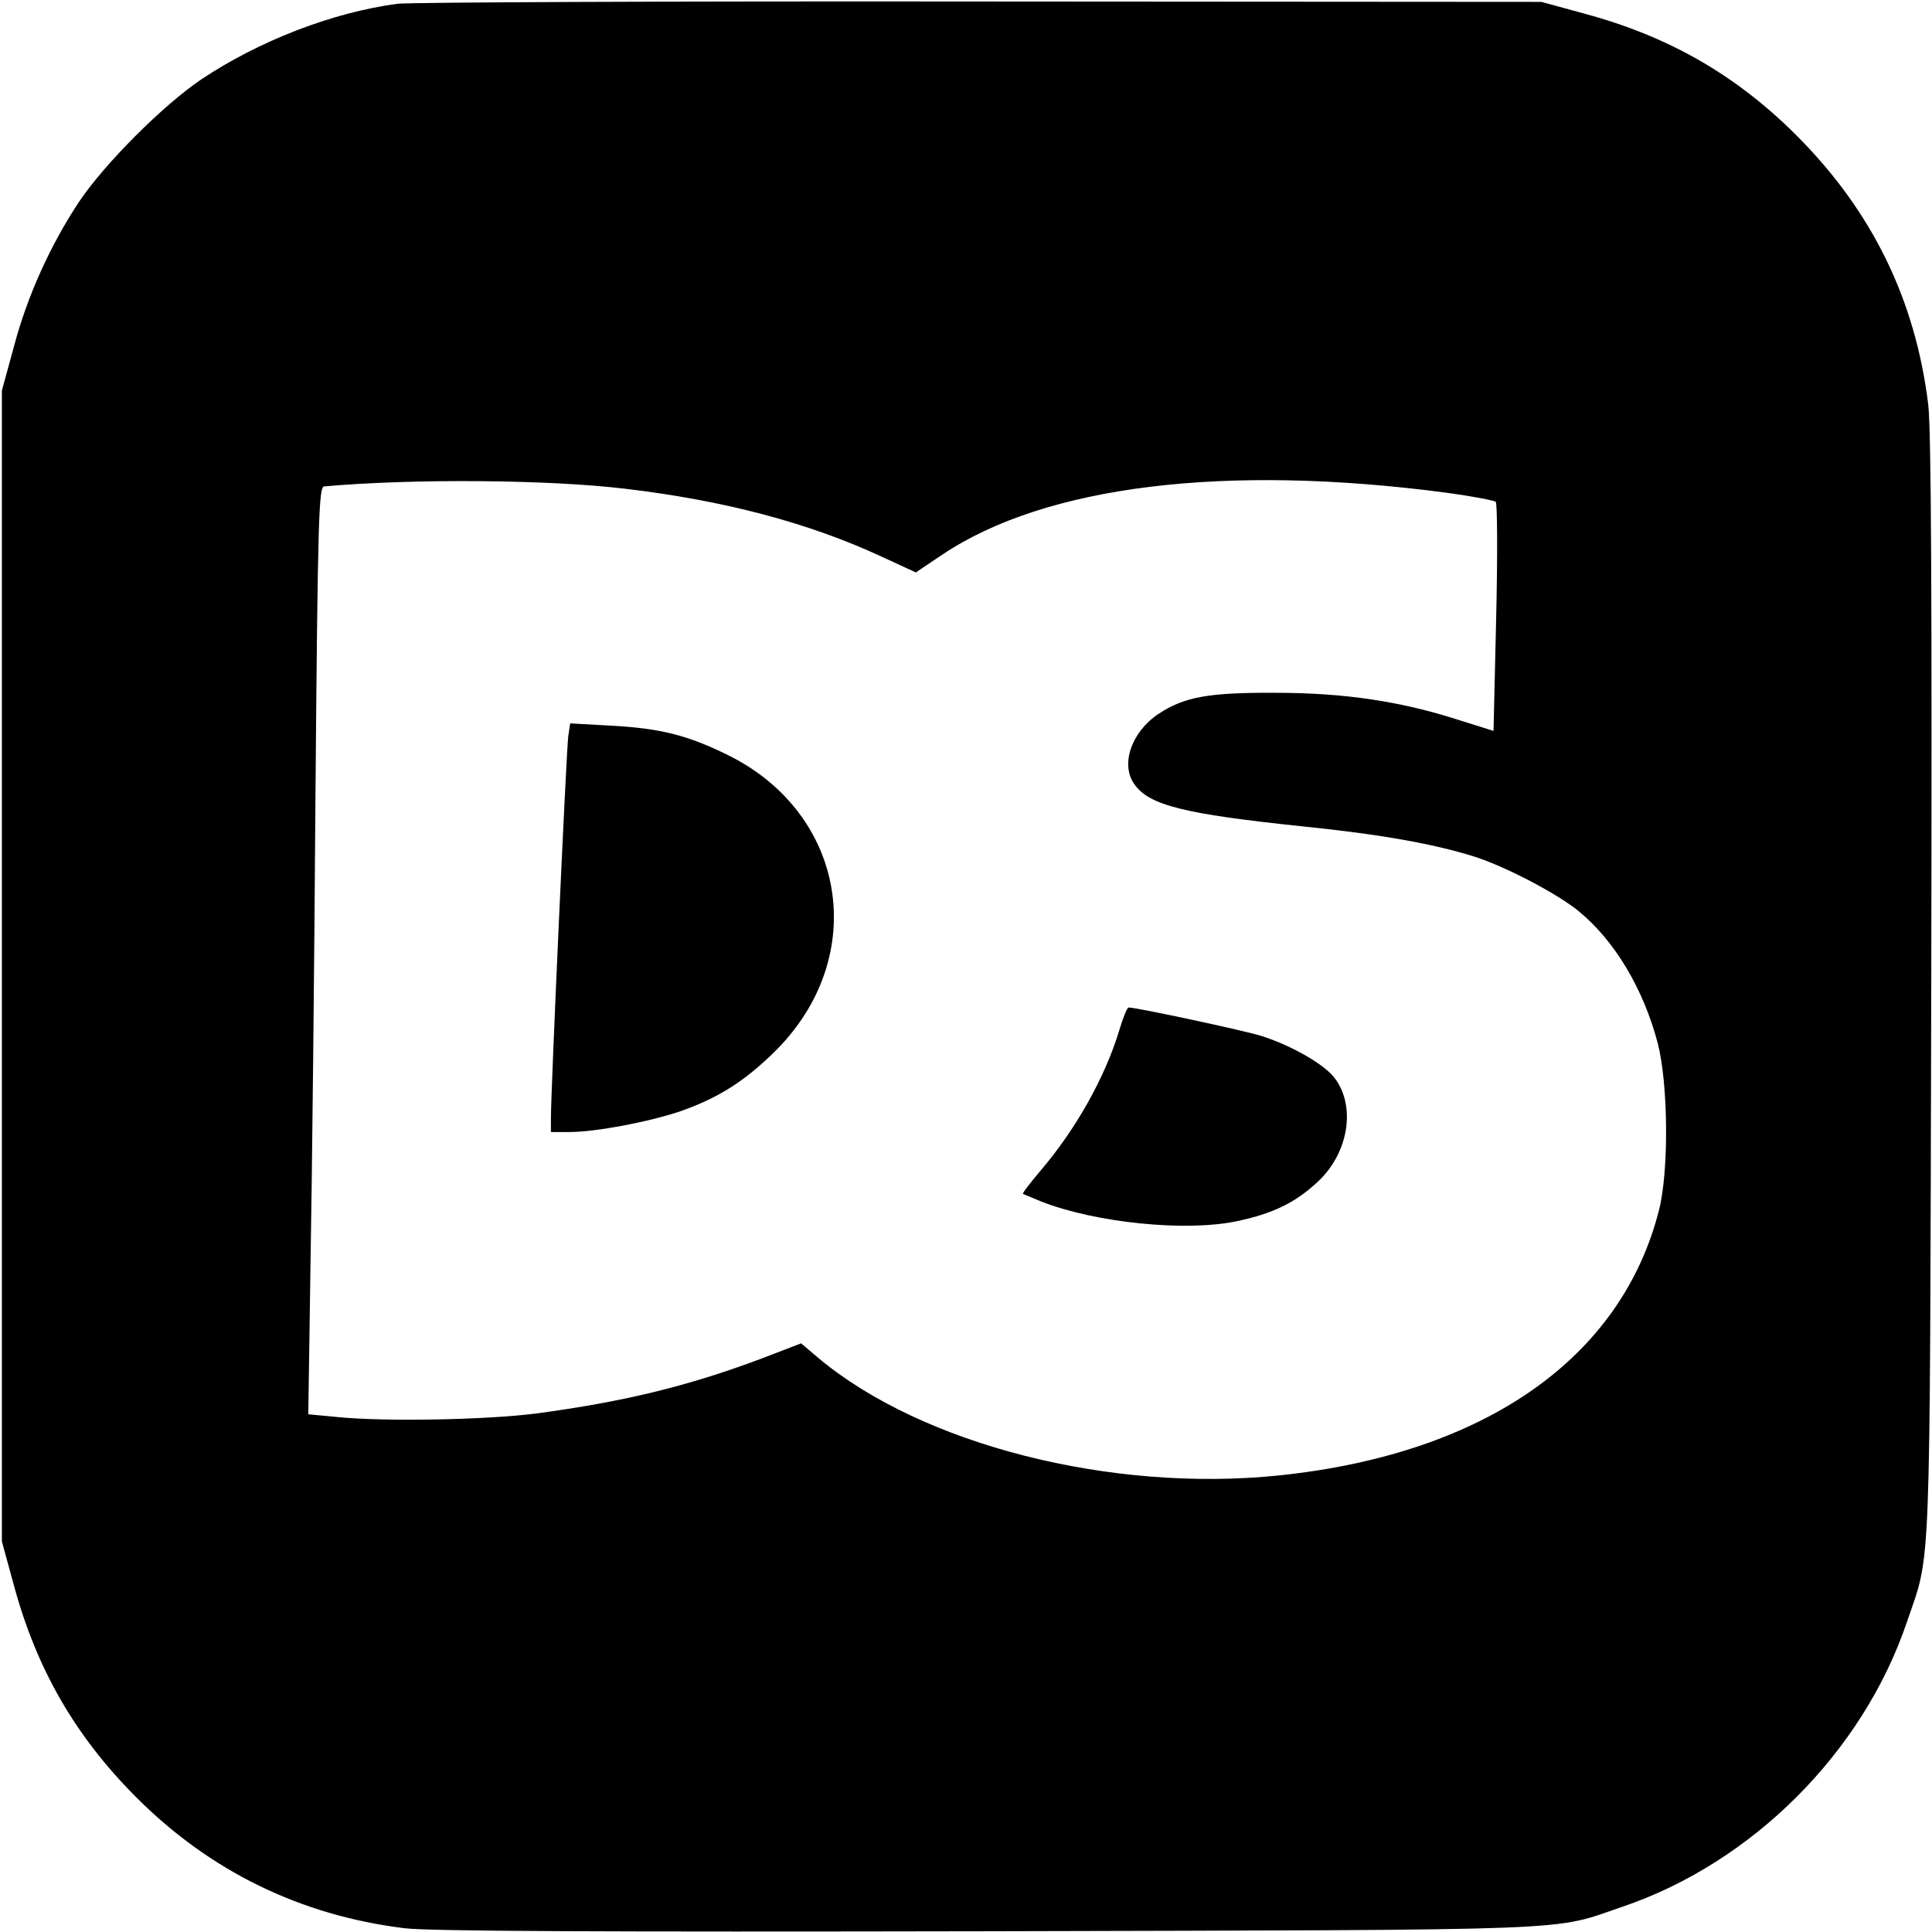 <?xml version="1.0" standalone="no"?>
<!DOCTYPE svg PUBLIC "-//W3C//DTD SVG 20010904//EN"
 "http://www.w3.org/TR/2001/REC-SVG-20010904/DTD/svg10.dtd">
<svg version="1.0" xmlns="http://www.w3.org/2000/svg"
 width="512pt" height="512pt" viewBox="0 0 512 512"
 preserveAspectRatio="xMidYMid meet">

<g transform="translate(0,512) scale(0.1,-0.1)"
fill="#000000" stroke="none">
<path d="M1053 5110 c-172 -23 -366 -98 -519 -200 -101 -68 -256 -223 -324
-324 -75 -113 -137 -248 -173 -384 l-32 -117 0 -1525 0 -1525 32 -117 c60
-221 162 -398 322 -559 197 -198 437 -315 713 -349 67 -8 507 -10 1548 -8
1602 4 1488 0 1680 65 344 117 636 409 753 753 65 192 61 78 65 1680 2 1041 0
1481 -8 1548 -34 278 -149 513 -349 713 -160 160 -338 262 -559 322 l-117 32
-1485 1 c-817 1 -1513 -2 -1547 -6z m602 -1285 c263 -31 487 -90 681 -180 l91
-42 70 47 c273 183 749 242 1338 164 66 -9 124 -20 129 -24 4 -5 5 -142 1
-308 l-7 -299 -89 28 c-155 50 -304 73 -489 73 -178 1 -242 -11 -310 -56 -72
-48 -101 -134 -64 -186 39 -56 131 -79 446 -112 208 -21 351 -47 458 -81 83
-27 218 -98 274 -144 95 -78 171 -205 209 -349 28 -108 30 -336 4 -441 -99
-394 -462 -648 -1007 -705 -445 -46 -946 81 -1221 311 l-46 39 -104 -40 c-197
-74 -367 -115 -599 -146 -133 -17 -405 -22 -529 -9 l-74 7 6 407 c4 223 10
776 13 1229 6 743 9 822 23 823 238 21 594 18 796 -6z"/>
<path d="M1506 3169 c-5 -34 -46 -939 -46 -1011 l0 -38 49 0 c70 0 211 27 294
55 102 36 171 80 252 160 251 250 189 630 -128 785 -106 52 -178 70 -309 77
l-107 6 -5 -34z"/>
<path d="M2966 2389 c-38 -125 -115 -262 -209 -372 -27 -32 -48 -59 -46 -61 2
-1 24 -10 48 -20 145 -57 386 -81 520 -52 95 20 154 49 213 104 82 76 102 200
45 275 -27 36 -112 85 -192 111 -43 14 -332 76 -354 76 -4 0 -15 -27 -25 -61z"/>
</g>
</svg>
